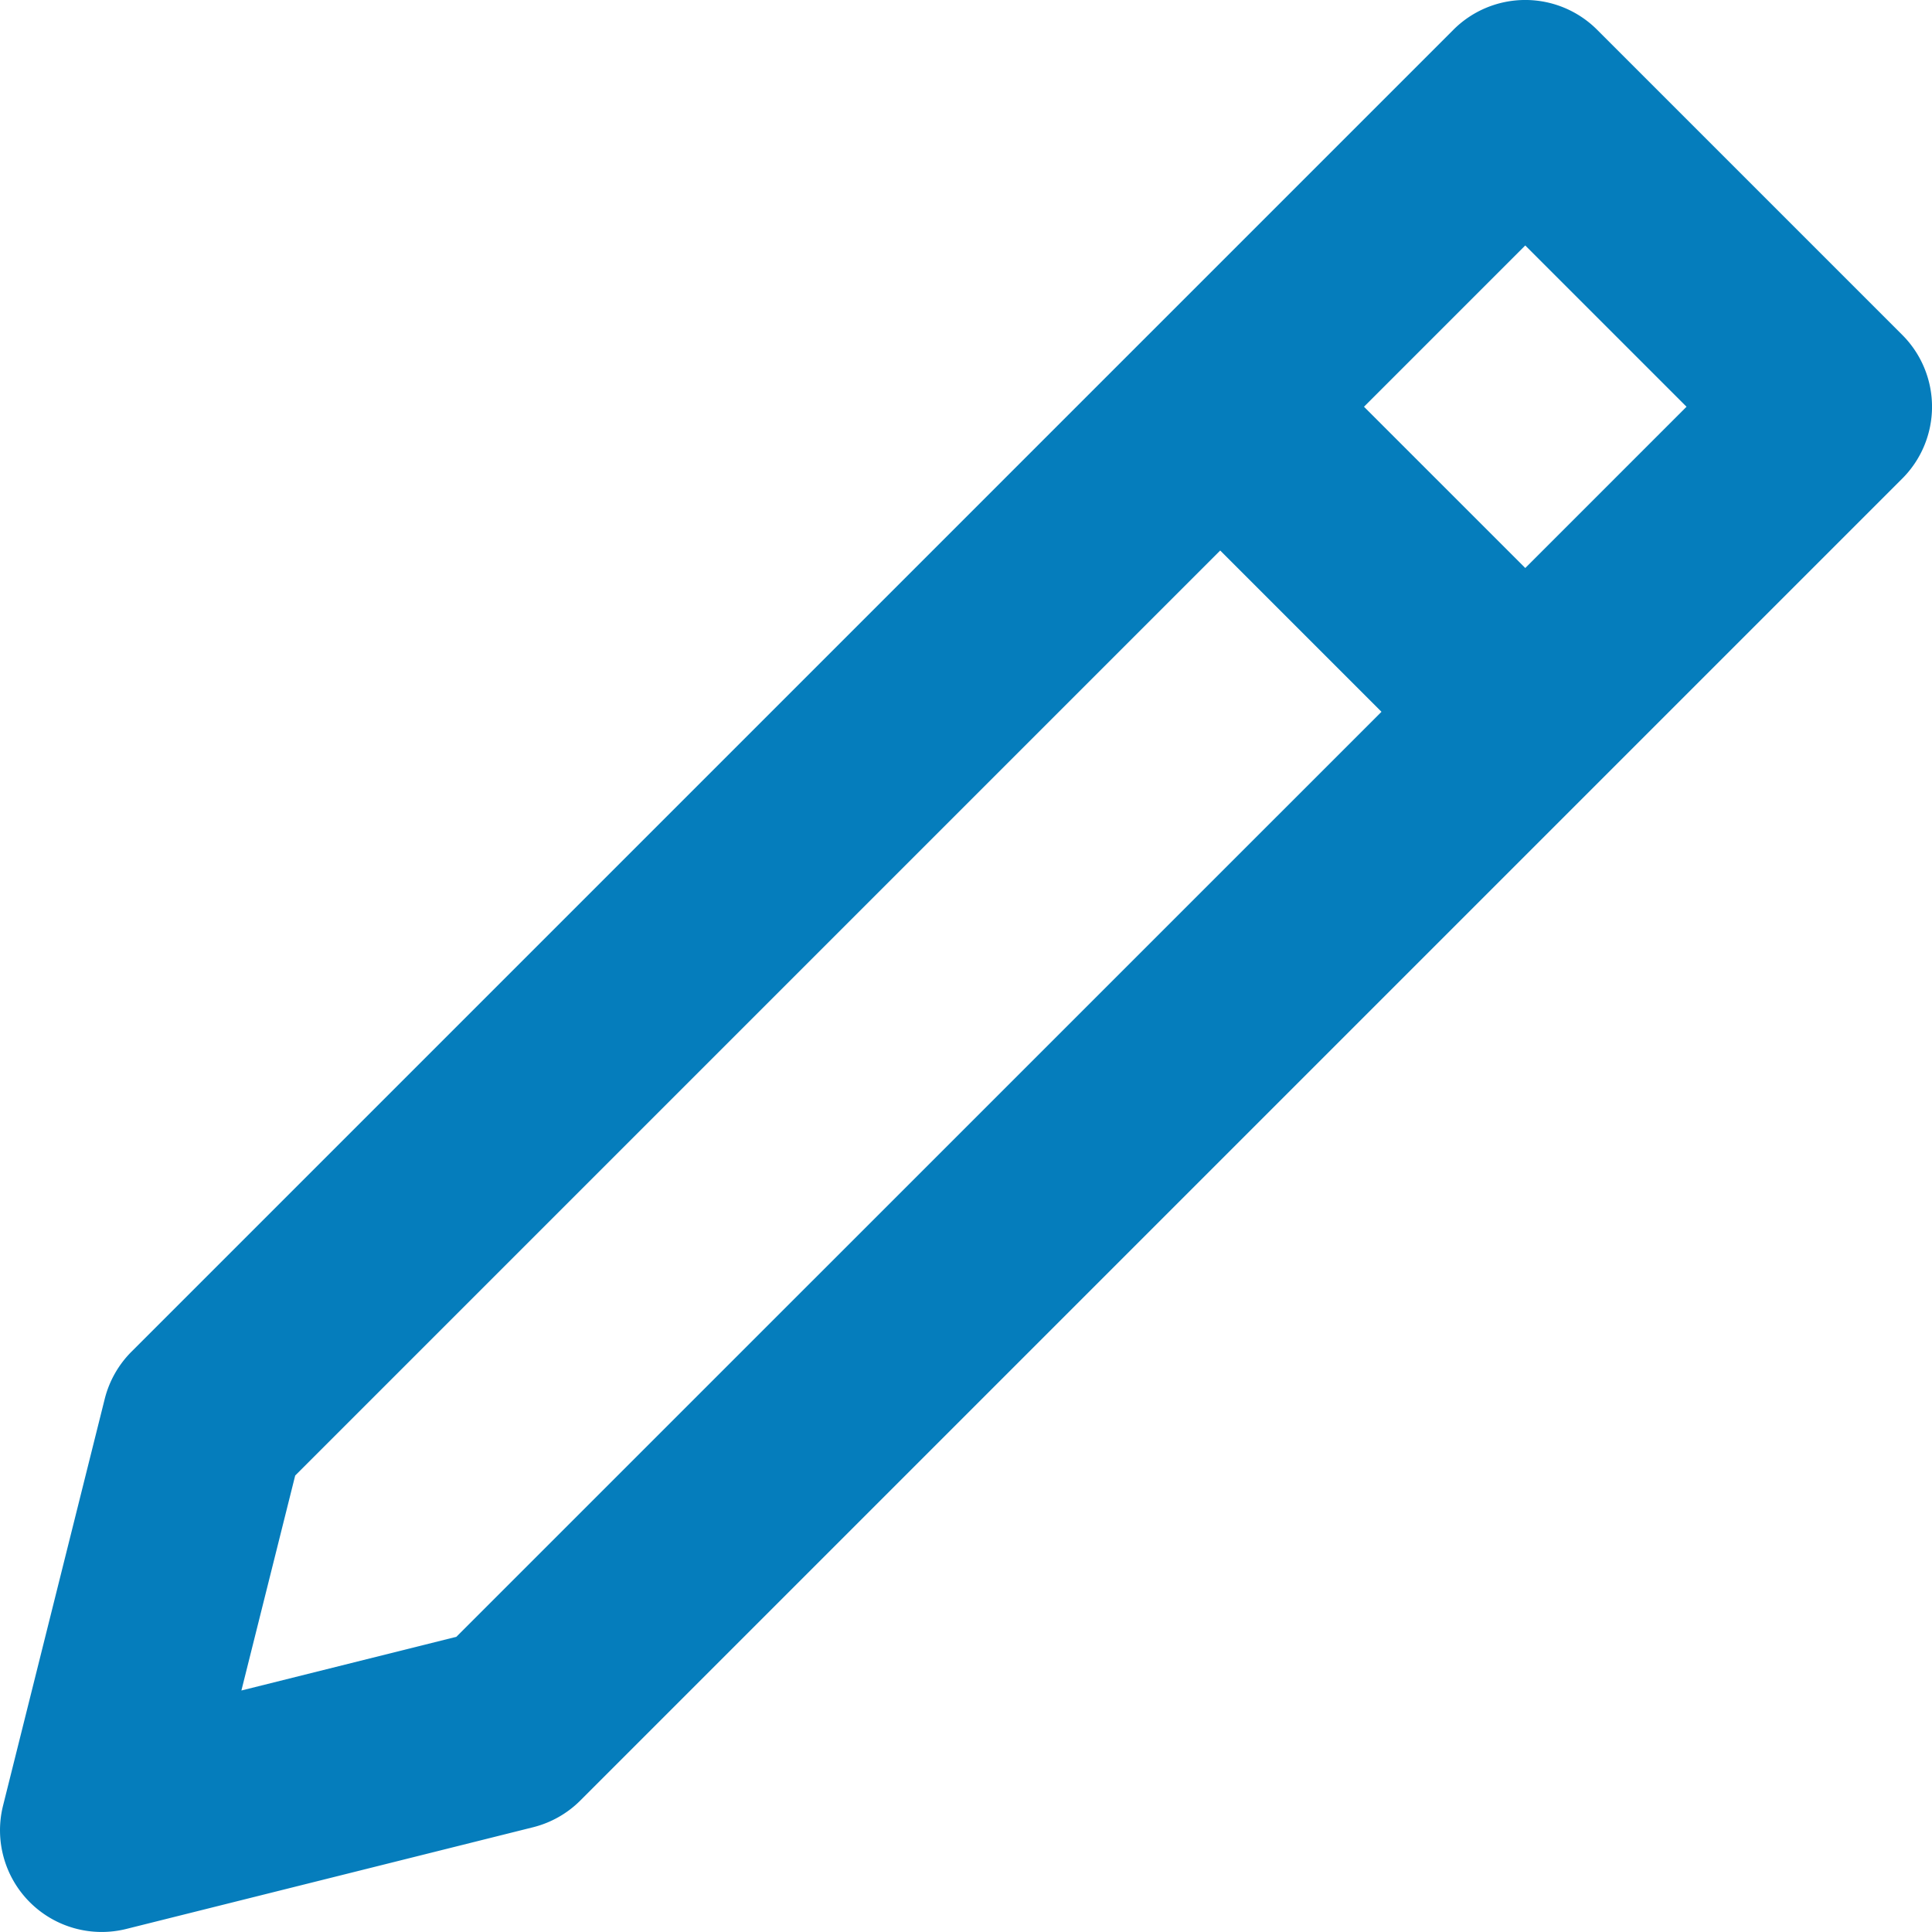 <svg xmlns="http://www.w3.org/2000/svg" width="19" height="19" viewBox="0 0 19 19">
    <path fill="#057DBC" fill-rule="nonzero" d="M15.707.293a.999.999 0 0 0-1.414 0l-13 13a1.003 1.003 0 0 0-.263.464l-1 4a1 1 0 0 0 1.212 1.213l4-1c.176-.044.337-.135.465-.263l13-13a.999.999 0 0 0 0-1.414l-3-3zM4.488 16.097l-2.114.528.529-2.114L12 5.414 13.586 7l-9.098 9.097zM15 5.586L13.414 4 15 2.414 16.586 4 15 5.586z"/>
</svg>
